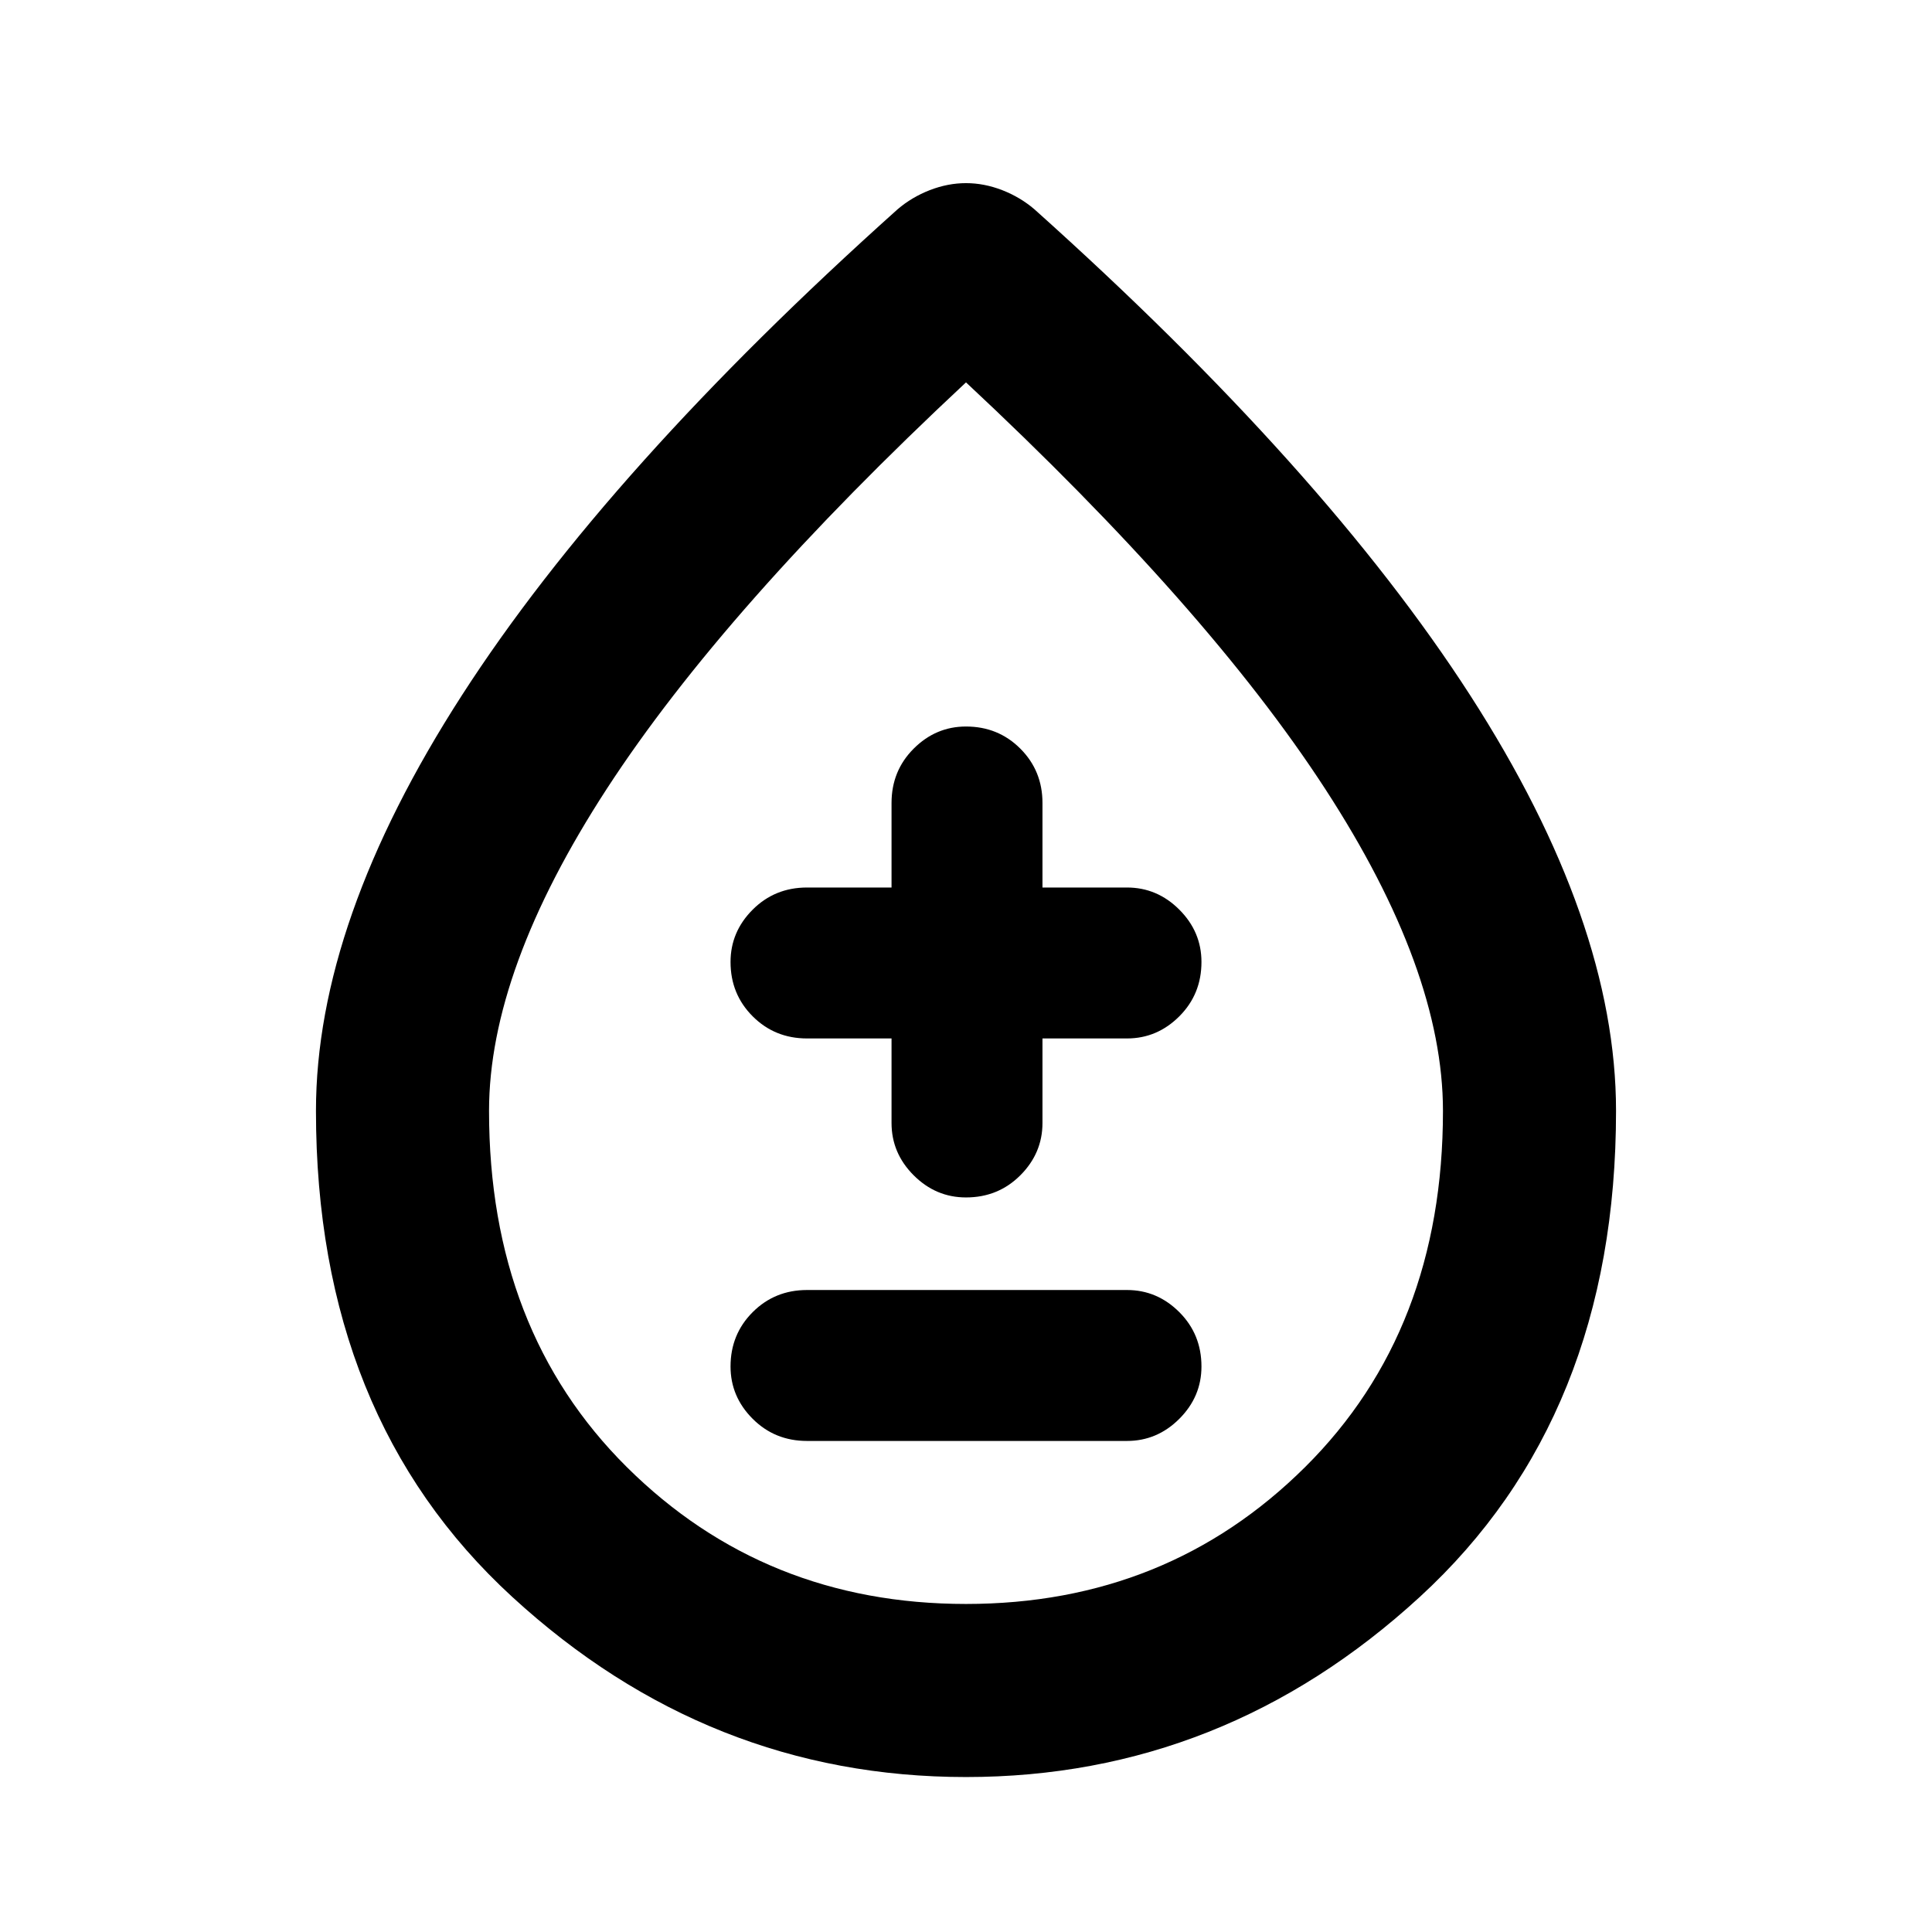<svg xmlns="http://www.w3.org/2000/svg" height="24" width="24"><path d="M10.025 17.9H14Q14.375 17.9 14.65 17.625Q14.925 17.35 14.925 16.975Q14.925 16.575 14.65 16.3Q14.375 16.025 14 16.025H10.025Q9.625 16.025 9.35 16.3Q9.075 16.575 9.075 16.975Q9.075 17.35 9.35 17.625Q9.625 17.9 10.025 17.9ZM12 14.875Q12.4 14.875 12.675 14.6Q12.95 14.325 12.95 13.95V12.9H14Q14.375 12.9 14.65 12.625Q14.925 12.35 14.925 11.95Q14.925 11.575 14.65 11.3Q14.375 11.025 14 11.025H12.95V9.975Q12.95 9.575 12.675 9.3Q12.4 9.025 12 9.025Q11.625 9.025 11.35 9.3Q11.075 9.575 11.075 9.975V11.025H10.025Q9.625 11.025 9.35 11.3Q9.075 11.575 9.075 11.95Q9.075 12.35 9.35 12.625Q9.625 12.9 10.025 12.9H11.075V13.95Q11.075 14.325 11.35 14.6Q11.625 14.875 12 14.875ZM12 22.075Q8.8 22.075 6.363 19.837Q3.925 17.6 3.925 13.8Q3.925 11.45 5.738 8.637Q7.55 5.825 11.15 2.6Q11.325 2.45 11.55 2.362Q11.775 2.275 12 2.275Q12.225 2.275 12.45 2.362Q12.675 2.45 12.85 2.6Q16.45 5.825 18.263 8.637Q20.075 11.45 20.075 13.8Q20.075 17.6 17.638 19.837Q15.2 22.075 12 22.075ZM12 19.925Q14.5 19.925 16.212 18.225Q17.925 16.525 17.925 13.8Q17.925 12.05 16.462 9.8Q15 7.55 12 4.75Q9 7.55 7.537 9.8Q6.075 12.05 6.075 13.8Q6.075 16.525 7.787 18.225Q9.5 19.925 12 19.925ZM12 13.75Q12 13.75 12 13.75Q12 13.75 12 13.75Q12 13.75 12 13.75Q12 13.75 12 13.75Q12 13.75 12 13.75Q12 13.75 12 13.75Q12 13.75 12 13.75Q12 13.75 12 13.75Z"/></svg>